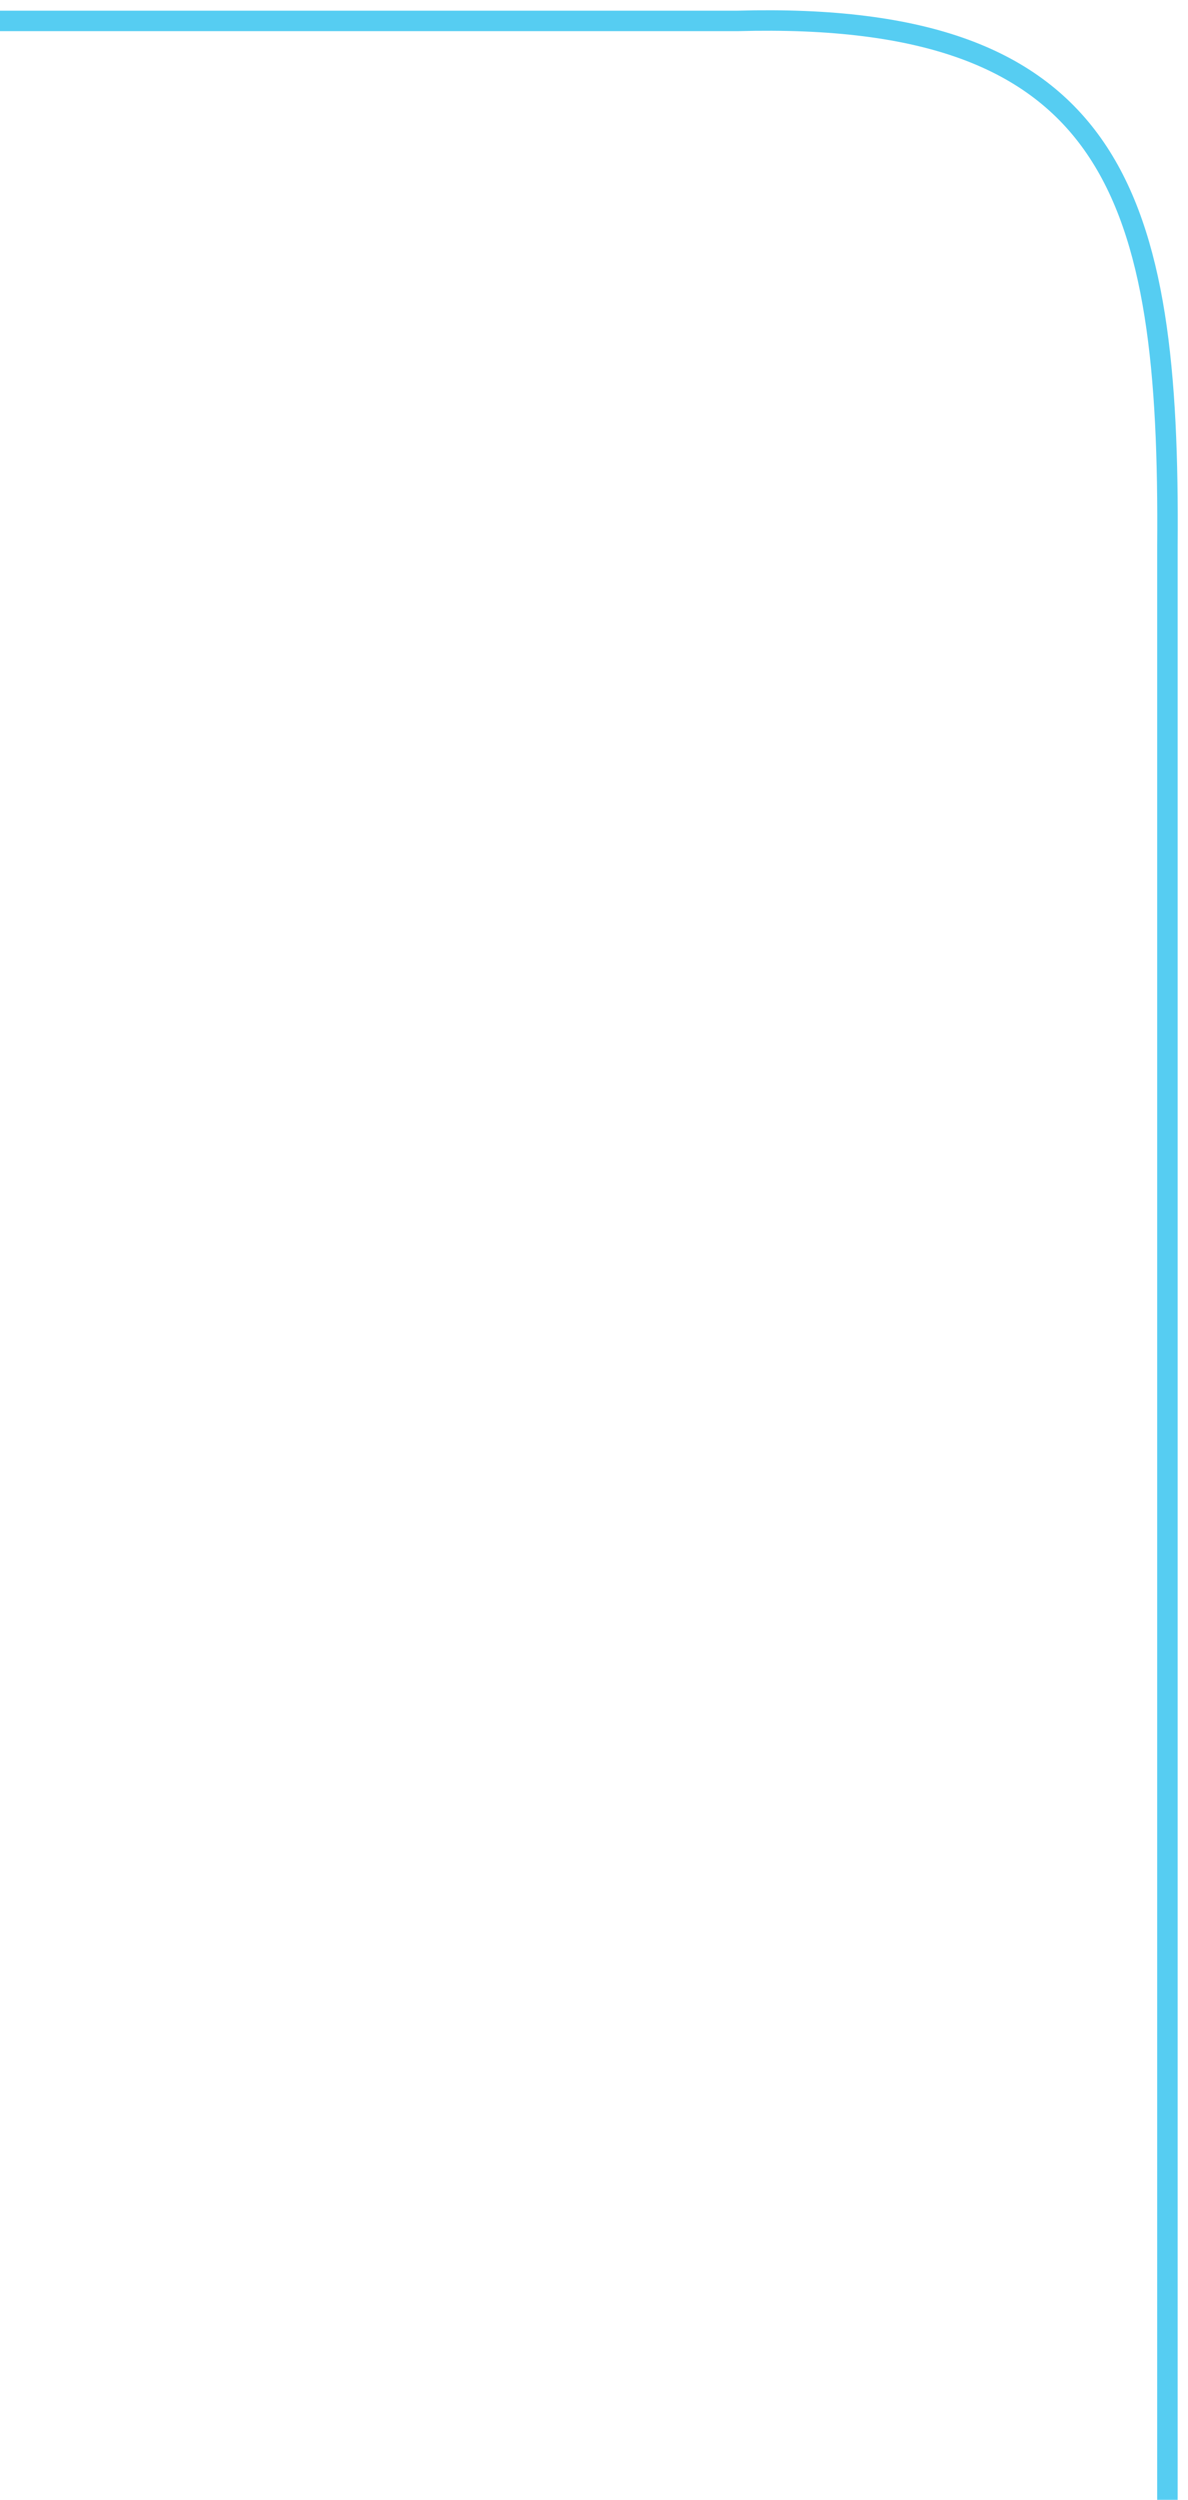 <svg width="58" height="122" viewBox="0 0 58 122" fill="none" xmlns="http://www.w3.org/2000/svg">
<path d="M56.995 122L56.995 26.663C57.129 9.563 54.5 0.508 35.997 1.021H6.91187e-07" stroke="#56CDF2"/>
</svg>

